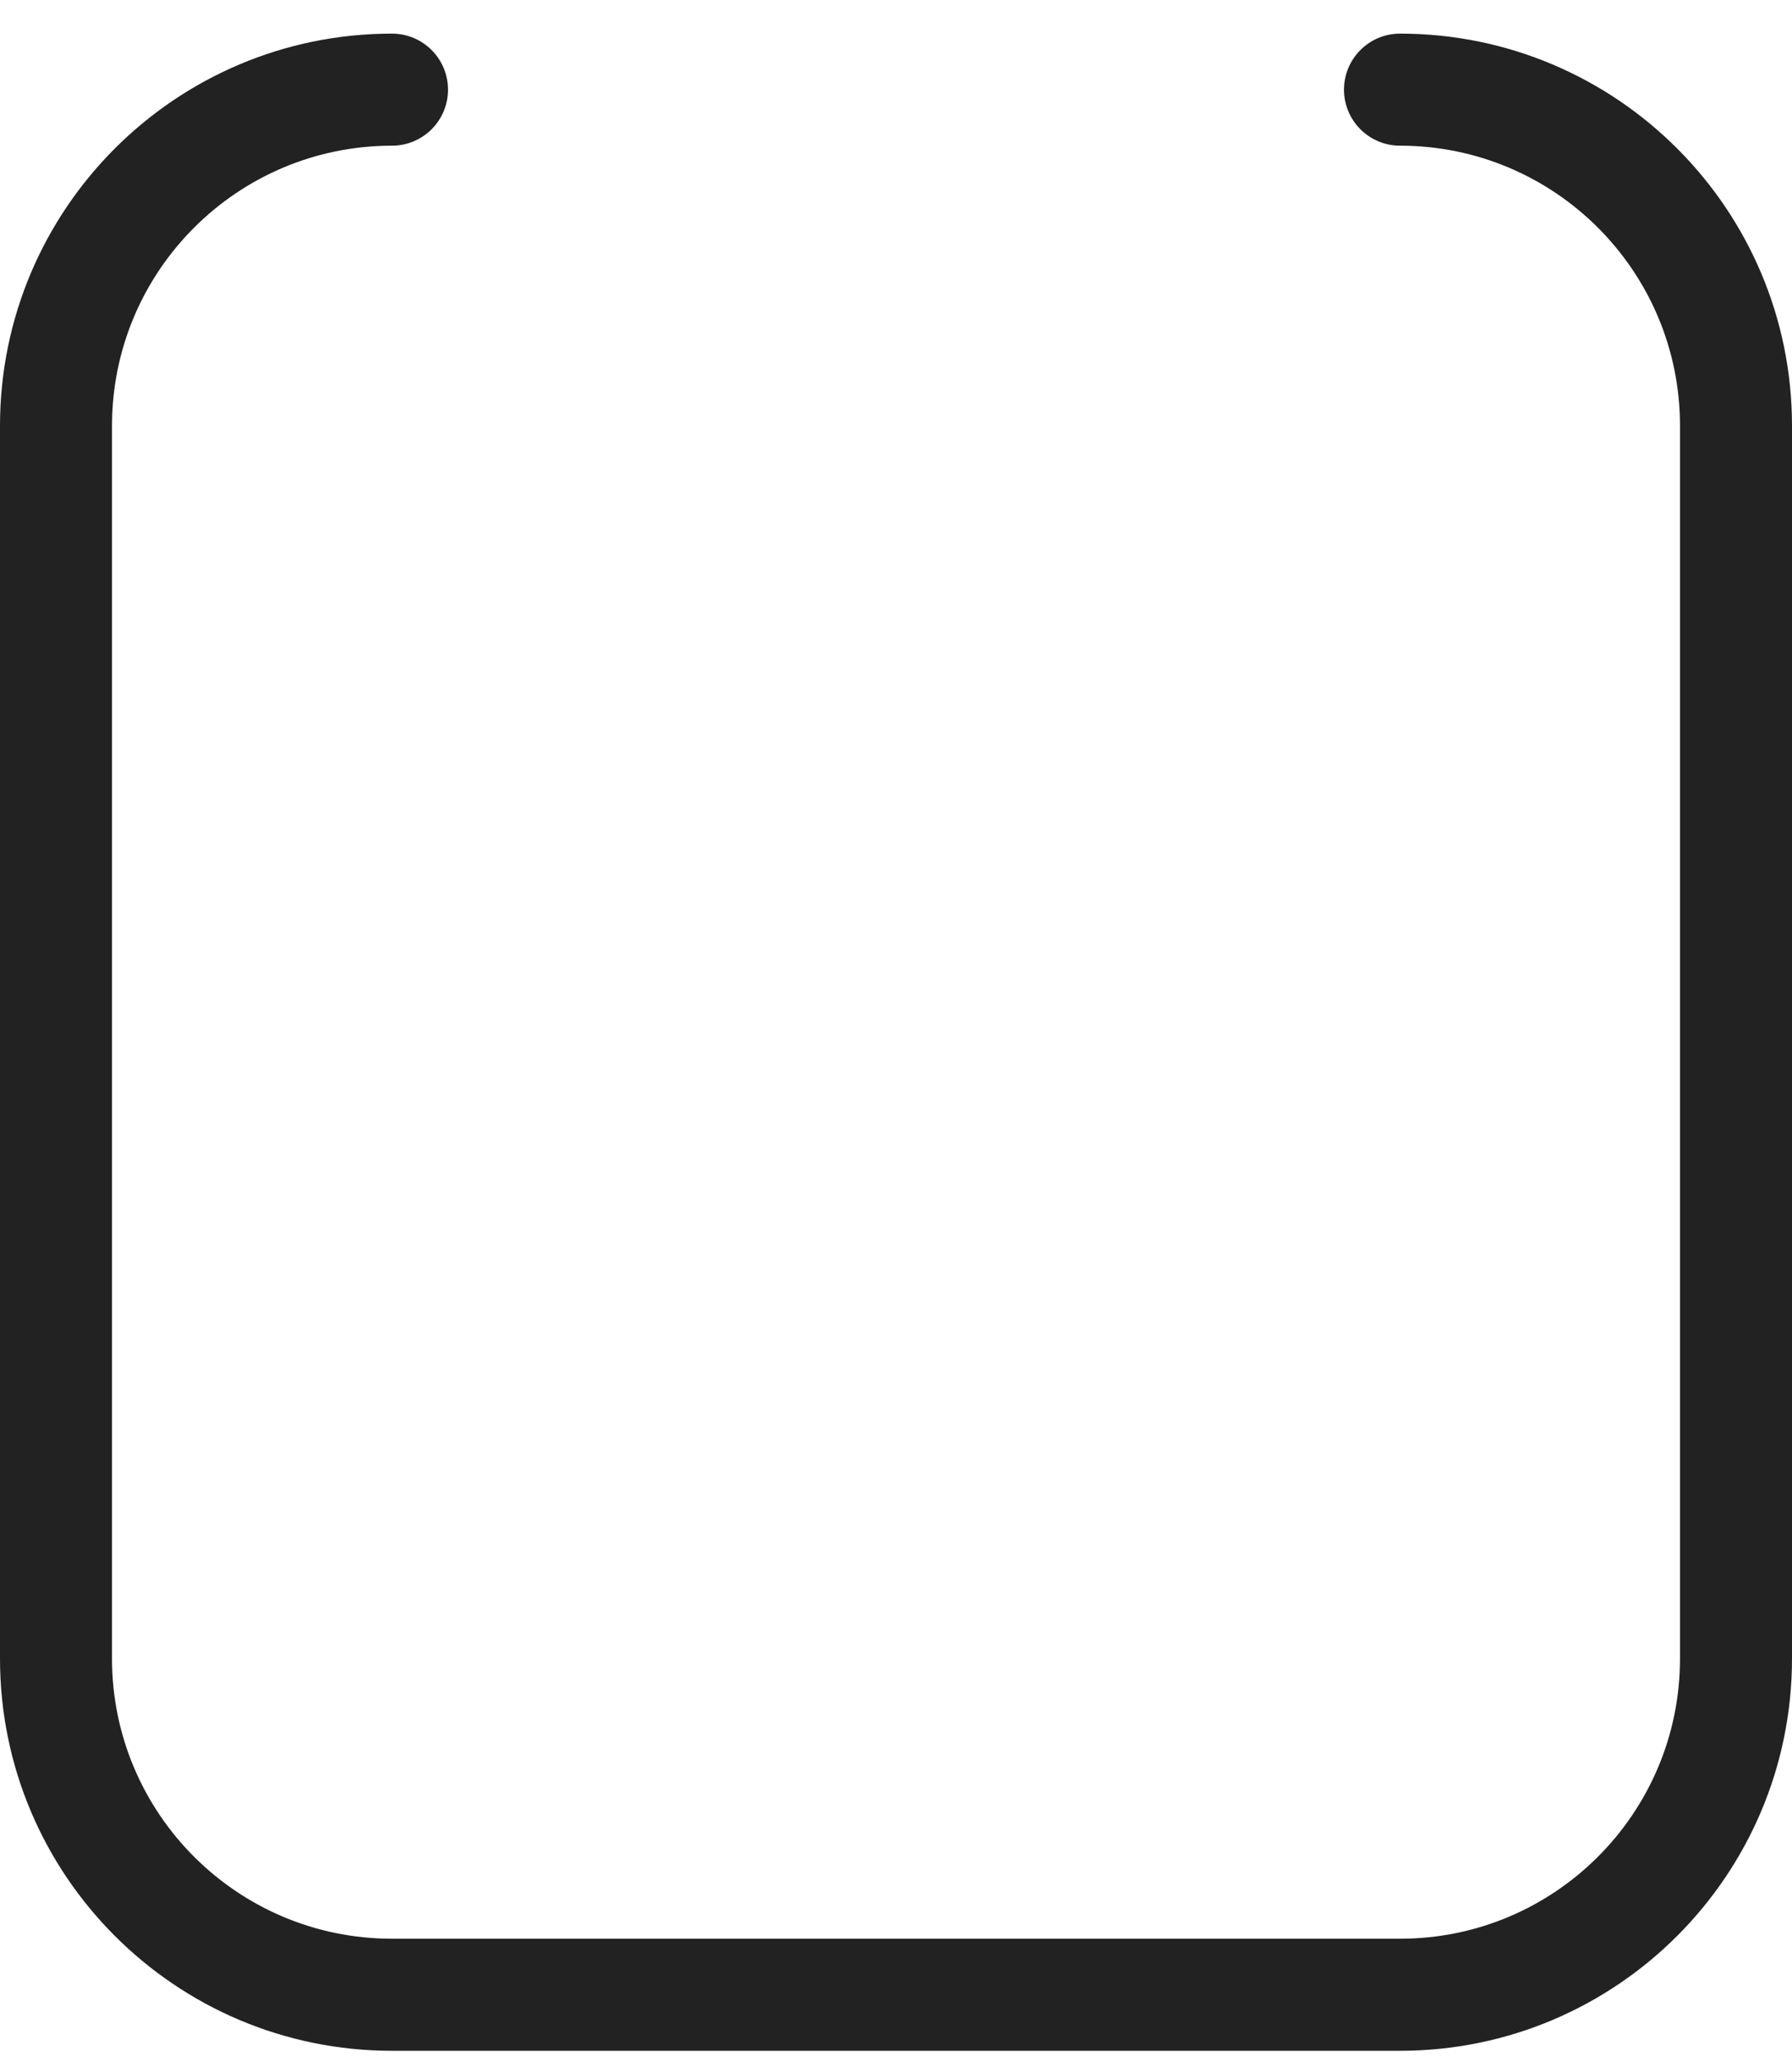 ﻿<?xml version="1.0" encoding="utf-8"?>
<svg version="1.1" xmlns:xlink="http://www.w3.org/1999/xlink" width="20px" height="23px" xmlns="http://www.w3.org/2000/svg">
  <g transform="matrix(1 0 0 1 -344 -12 )">
    <path d="M 15.625 1.625  C 17.351 1.625  18.75 3.024  18.75 4.75  L 18.75 18.5  C 18.75 20.226  17.351 21.625  15.625 21.625  L 4.375 21.625  C 2.649 21.625  1.25 20.226  1.25 18.5  L 1.25 4.75  C 1.25 3.024  2.649 1.625  4.375 1.625  C 4.72 1.625  5 1.345  5 1  C 5 0.655  4.72 0.375  4.375 0.375  C 1.959 0.375  0 2.334  0 4.75  L 0 18.5  C 0 20.916  1.959 22.875  4.375 22.875  L 15.625 22.875  C 18.041 22.875  20 20.916  20 18.5  L 20 4.75  C 20 2.334  18.041 0.375  15.625 0.375  C 15.28 0.375  15 0.655  15 1  C 15 1.345  15.28 1.625  15.625 1.625  Z " fill-rule="nonzero" fill="#222222" stroke="none" transform="matrix(1 0 0 1 344 12 )" />
  </g>
</svg>